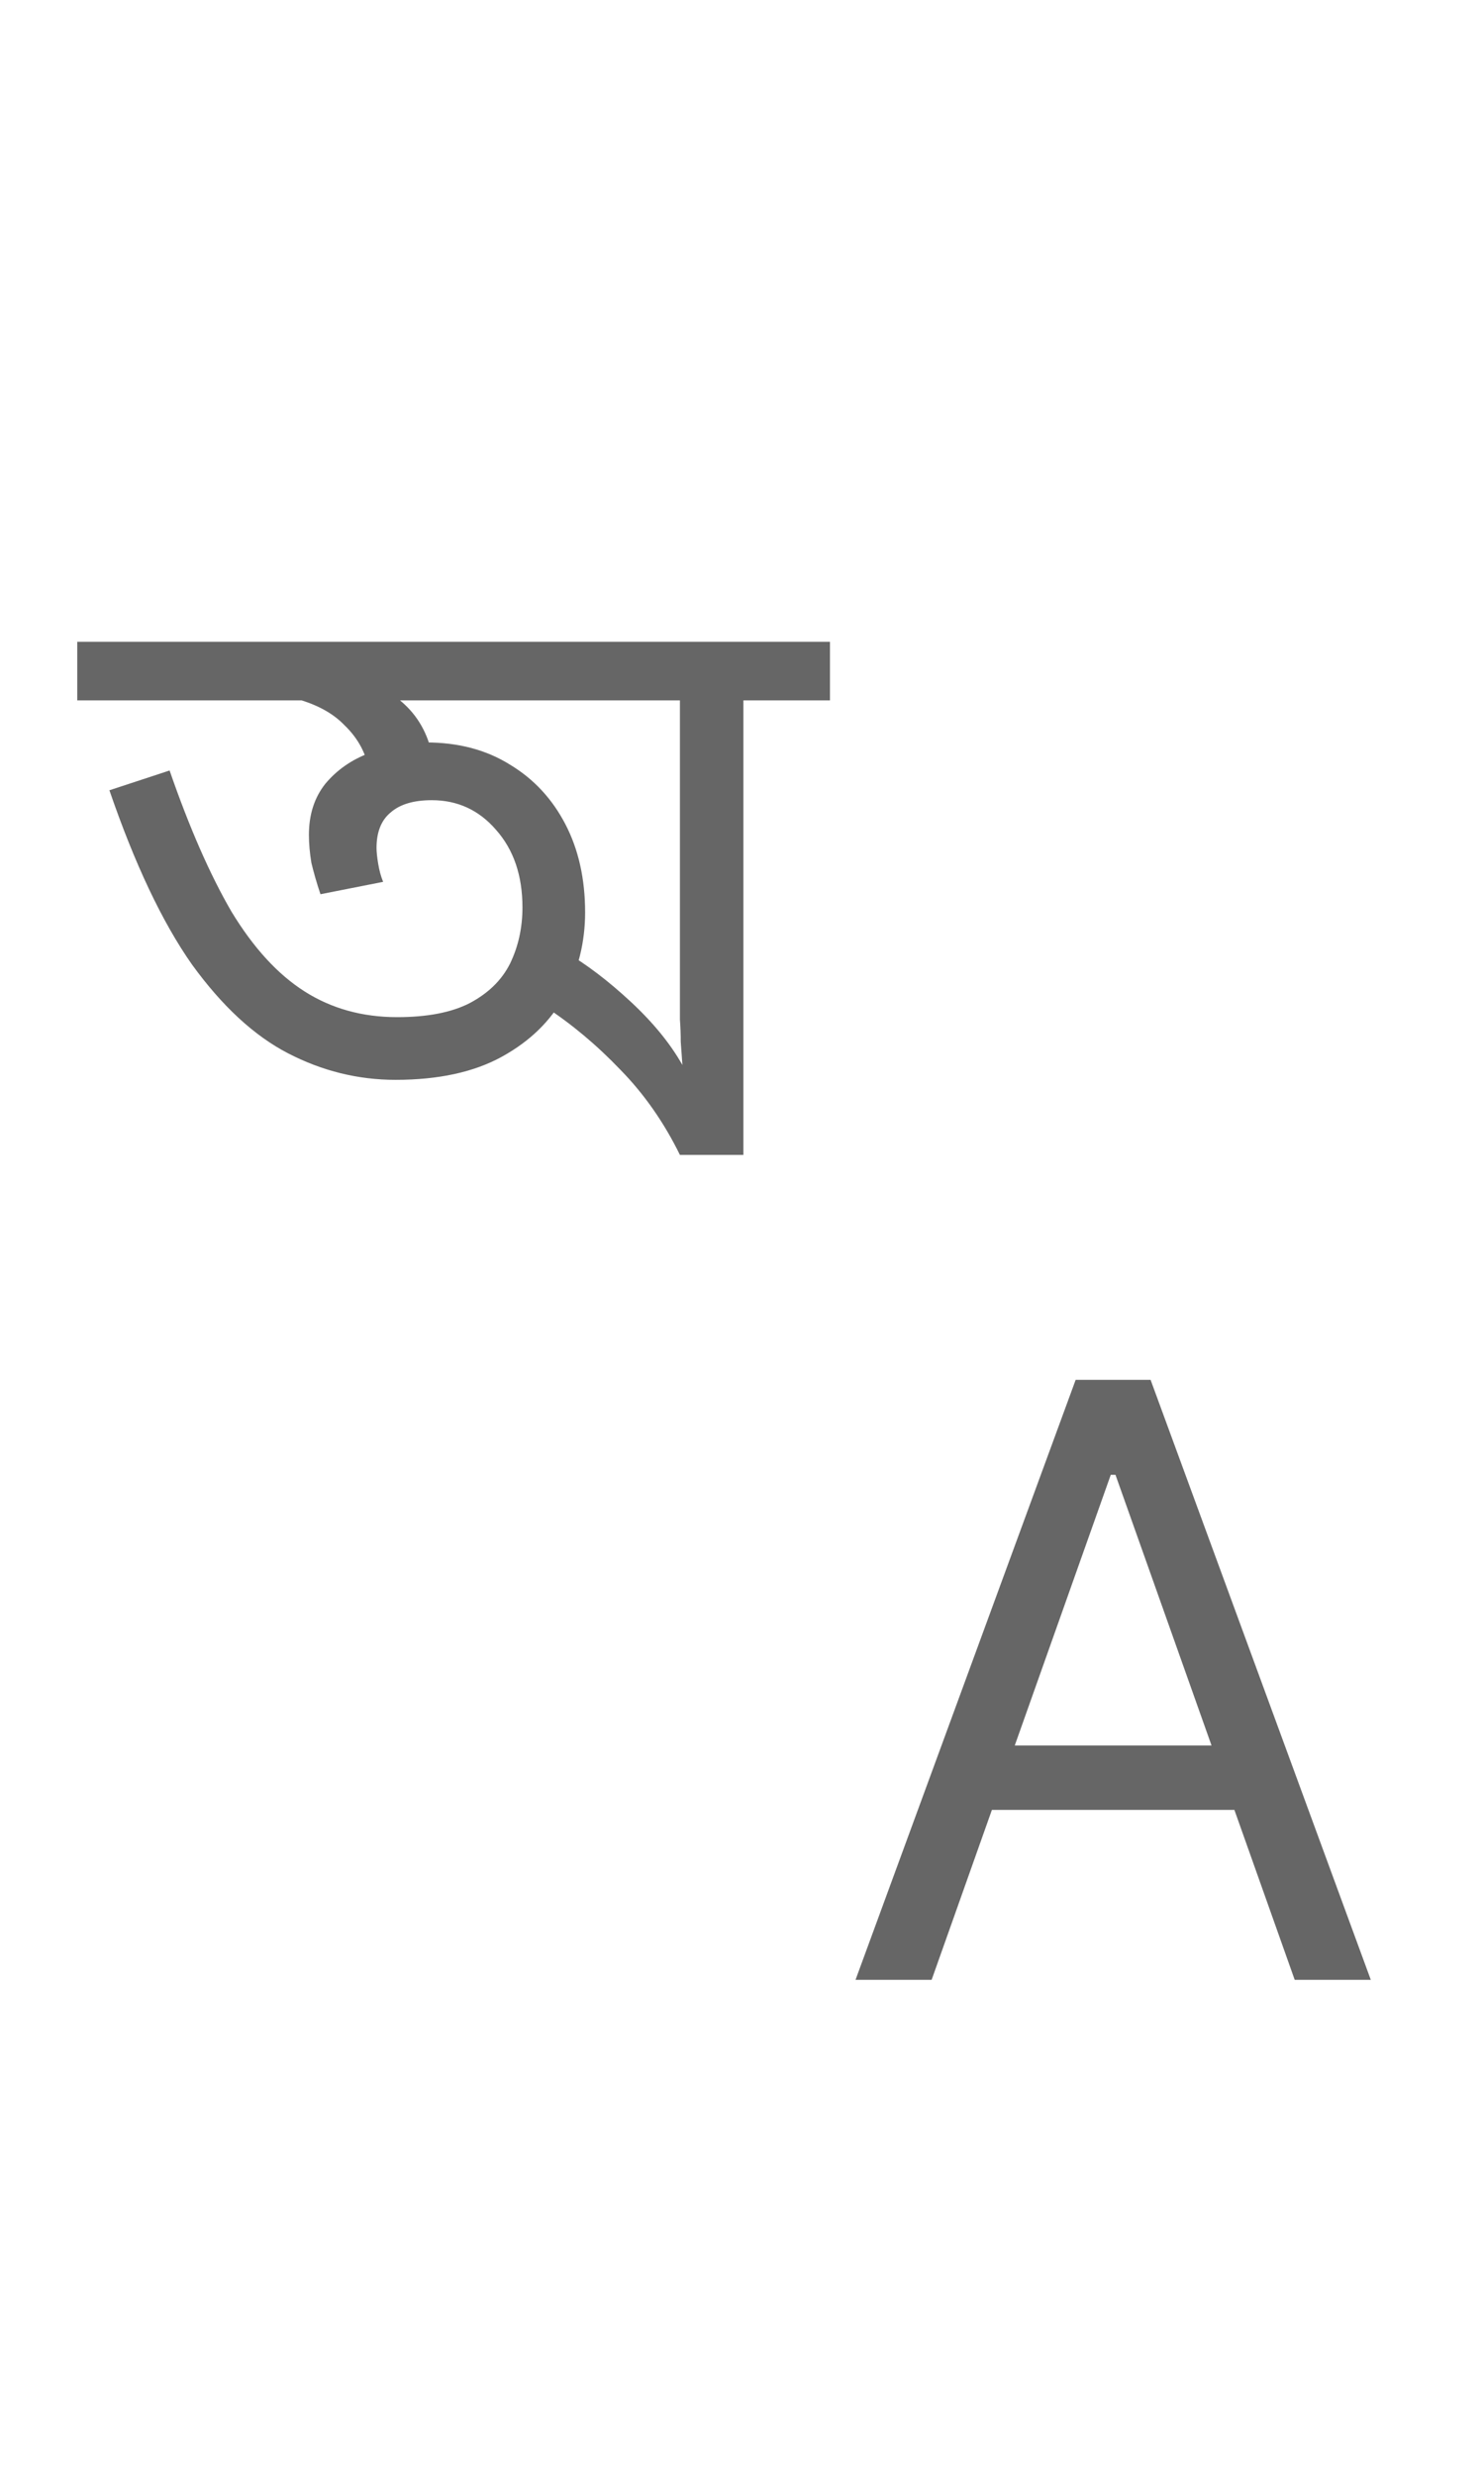 <svg width="18" height="30" viewBox="0 0 18 30" fill="none" xmlns="http://www.w3.org/2000/svg">
<path d="M10.067 7.78V8.49H9.017V14H8.247C8.054 13.607 7.814 13.263 7.527 12.97C7.24 12.67 6.934 12.413 6.607 12.2L6.857 11.54C7.11 11.687 7.374 11.887 7.647 12.14C7.92 12.393 8.13 12.65 8.277 12.91C8.27 12.81 8.264 12.717 8.257 12.63C8.257 12.543 8.254 12.453 8.247 12.36C8.247 12.267 8.247 12.167 8.247 12.06V8.49H0.937V7.78H10.067ZM4.797 13.09C4.344 13.09 3.91 12.983 3.497 12.77C3.084 12.557 2.694 12.197 2.327 11.69C1.967 11.177 1.634 10.473 1.327 9.58L2.057 9.34C2.297 10.033 2.547 10.603 2.807 11.05C3.074 11.49 3.37 11.813 3.697 12.02C4.024 12.227 4.397 12.33 4.817 12.33C5.184 12.33 5.477 12.273 5.697 12.16C5.924 12.04 6.087 11.88 6.187 11.68C6.287 11.473 6.337 11.247 6.337 11C6.337 10.613 6.23 10.3 6.017 10.06C5.81 9.82 5.55 9.7 5.237 9.7C5.017 9.7 4.85 9.75 4.737 9.85C4.624 9.943 4.567 10.087 4.567 10.28C4.567 10.327 4.574 10.39 4.587 10.47C4.6 10.55 4.62 10.623 4.647 10.69L3.887 10.84C3.84 10.7 3.804 10.573 3.777 10.46C3.757 10.34 3.747 10.227 3.747 10.12C3.747 9.873 3.814 9.667 3.947 9.5C4.087 9.333 4.264 9.21 4.477 9.13C4.697 9.043 4.927 9 5.167 9C5.56 9 5.9 9.09 6.187 9.27C6.474 9.443 6.697 9.683 6.857 9.99C7.017 10.297 7.097 10.653 7.097 11.06C7.097 11.42 7.014 11.757 6.847 12.07C6.68 12.377 6.427 12.623 6.087 12.81C5.747 12.997 5.317 13.09 4.797 13.09ZM4.477 9.35C4.444 9.137 4.344 8.95 4.177 8.79C4.017 8.623 3.78 8.507 3.467 8.44L3.707 7.99L4.157 8.11C4.537 8.257 4.81 8.423 4.977 8.61C5.144 8.797 5.24 9.033 5.267 9.32L4.477 9.35Z" fill="#666666"/>
<path d="M11.3 24H10.377L13.047 16.727H13.956L16.627 24H15.704L13.53 17.878H13.473L11.3 24ZM11.641 21.159H15.363V21.94H11.641V21.159Z" fill="#666666"/>
</svg>
